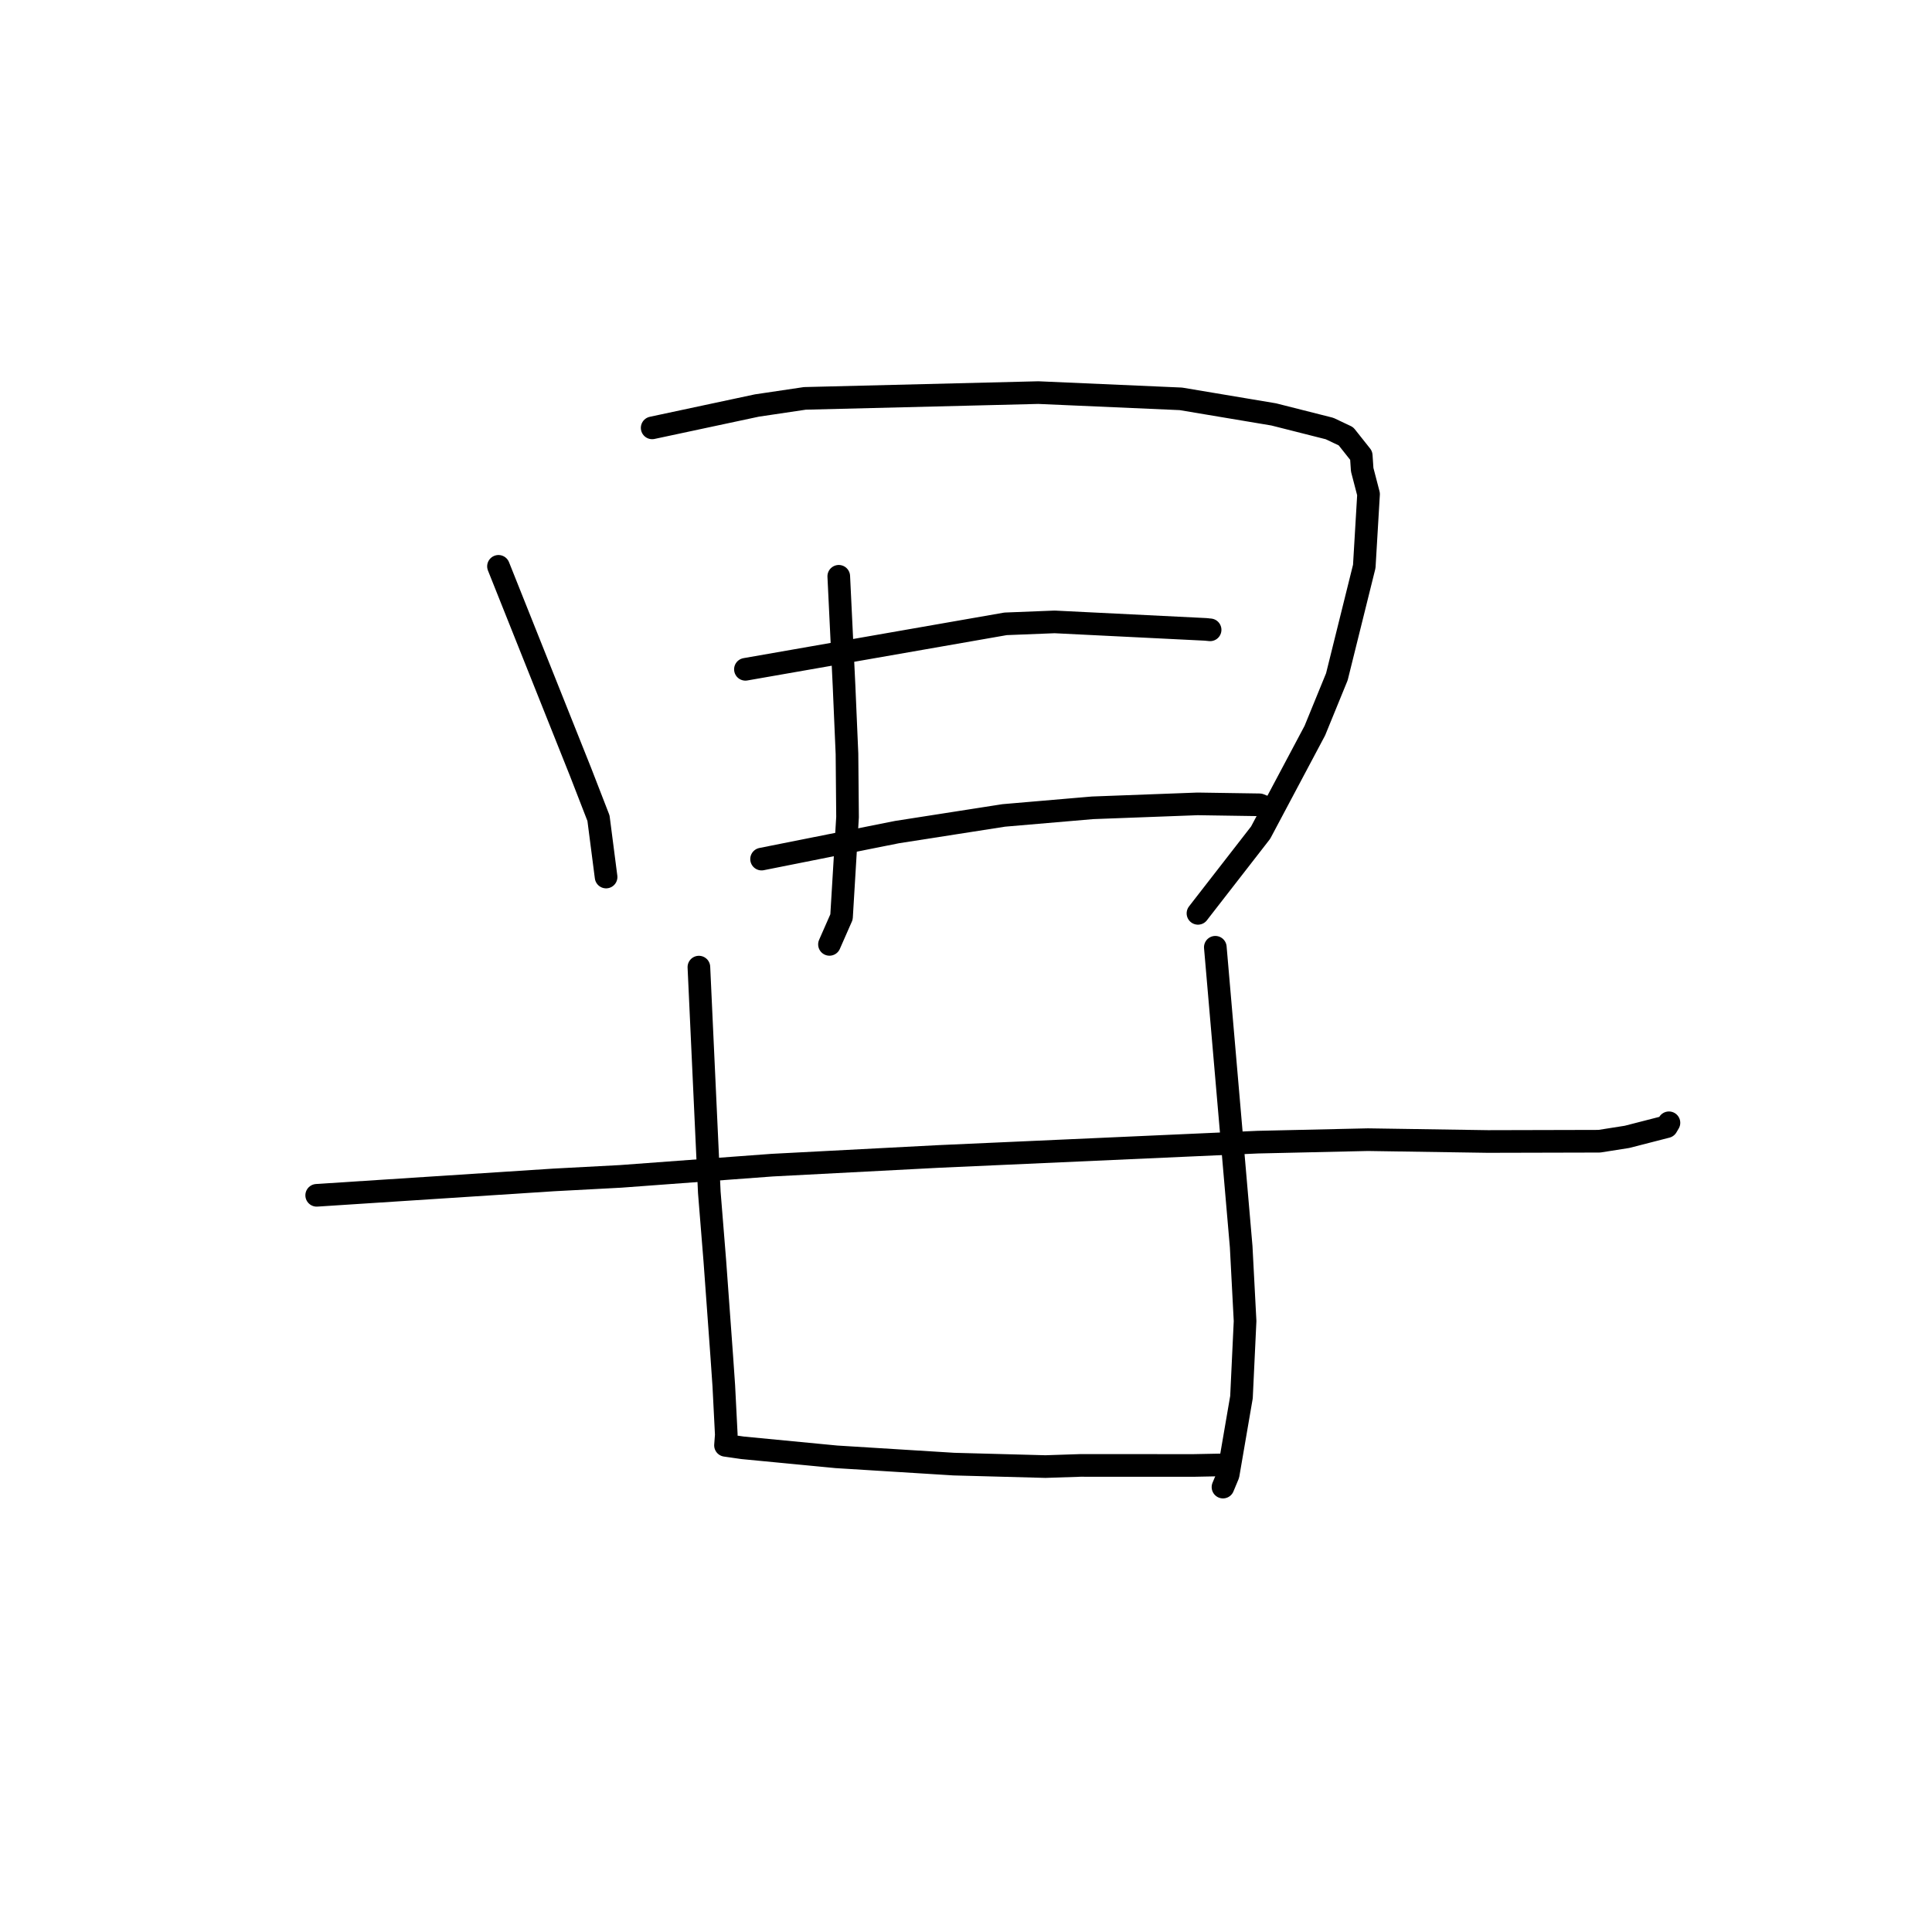 <?xml version="1.0" standalone="no"?>
    <svg width="256" height="256" xmlns="http://www.w3.org/2000/svg" version="1.1">
    <polyline stroke="black" stroke-width="3" stroke-linecap="round" fill="transparent" stroke-linejoin="round" points="66.051 75.043 71.488 88.665 76.926 102.287 79.303 108.414 80.218 115.502 80.31 116.211 " />
        <polyline stroke="black" stroke-width="3" stroke-linecap="round" fill="transparent" stroke-linejoin="round" points="86.416 56.695 93.356 55.213 100.296 53.732 106.651 52.787 137.586 52.022 156.467 52.849 168.774 54.911 176.175 56.784 178.345 57.811 180.371 60.364 180.497 62.238 181.341 65.475 180.773 75.054 177.142 89.674 174.222 96.815 167.038 110.331 159.146 120.493 158.737 121.024 " />
        <polyline stroke="black" stroke-width="3" stroke-linecap="round" fill="transparent" stroke-linejoin="round" points="111.141 76.362 111.492 83.637 111.842 90.911 112.229 99.885 112.304 108.264 111.506 121.503 110.054 124.804 109.909 125.135 " />
        <polyline stroke="black" stroke-width="3" stroke-linecap="round" fill="transparent" stroke-linejoin="round" points="98.772 88.687 116.009 85.674 133.246 82.662 139.745 82.405 159.746 83.395 160.286 83.449 160.345 83.455 160.346 83.455 160.346 83.455 " />
        <polyline stroke="black" stroke-width="3" stroke-linecap="round" fill="transparent" stroke-linejoin="round" points="100.913 113.834 109.885 112.046 118.857 110.257 133.005 108.048 144.763 107.04 158.687 106.518 166.9 106.642 167.583 106.915 167.656 106.945 167.658 106.945 " />
        <polyline stroke="black" stroke-width="3" stroke-linecap="round" fill="transparent" stroke-linejoin="round" points="41.963 158.385 57.667 157.365 73.37 156.346 82.228 155.877 102.308 154.389 124.4 153.235 166.655 151.341 181.255 151.012 197.147 151.254 211.919 151.218 215.592 150.639 220.841 149.29 221.113 148.827 221.141 148.781 221.143 148.776 221.143 148.776 221.144 148.776 " />
        <polyline stroke="black" stroke-width="3" stroke-linecap="round" fill="transparent" stroke-linejoin="round" points="92.607 128.147 93.297 143.073 93.987 157.999 94.718 167.067 95.642 179.779 95.906 183.598 96.238 190.111 96.135 191.481 96.133 191.502 96.132 191.512 96.132 191.514 96.132 191.515 96.132 191.516 98.398 191.842 110.819 193.036 126.394 194.003 138.532 194.329 143.147 194.176 158.179 194.181 162.112 194.103 162.545 194.095 162.547 194.095 " />
        <polyline stroke="black" stroke-width="3" stroke-linecap="round" fill="transparent" stroke-linejoin="round" points="161.036 125.517 162.749 145.354 164.462 165.19 164.979 175.048 164.502 185.129 162.735 195.409 162.052 197.047 " />
        </svg>